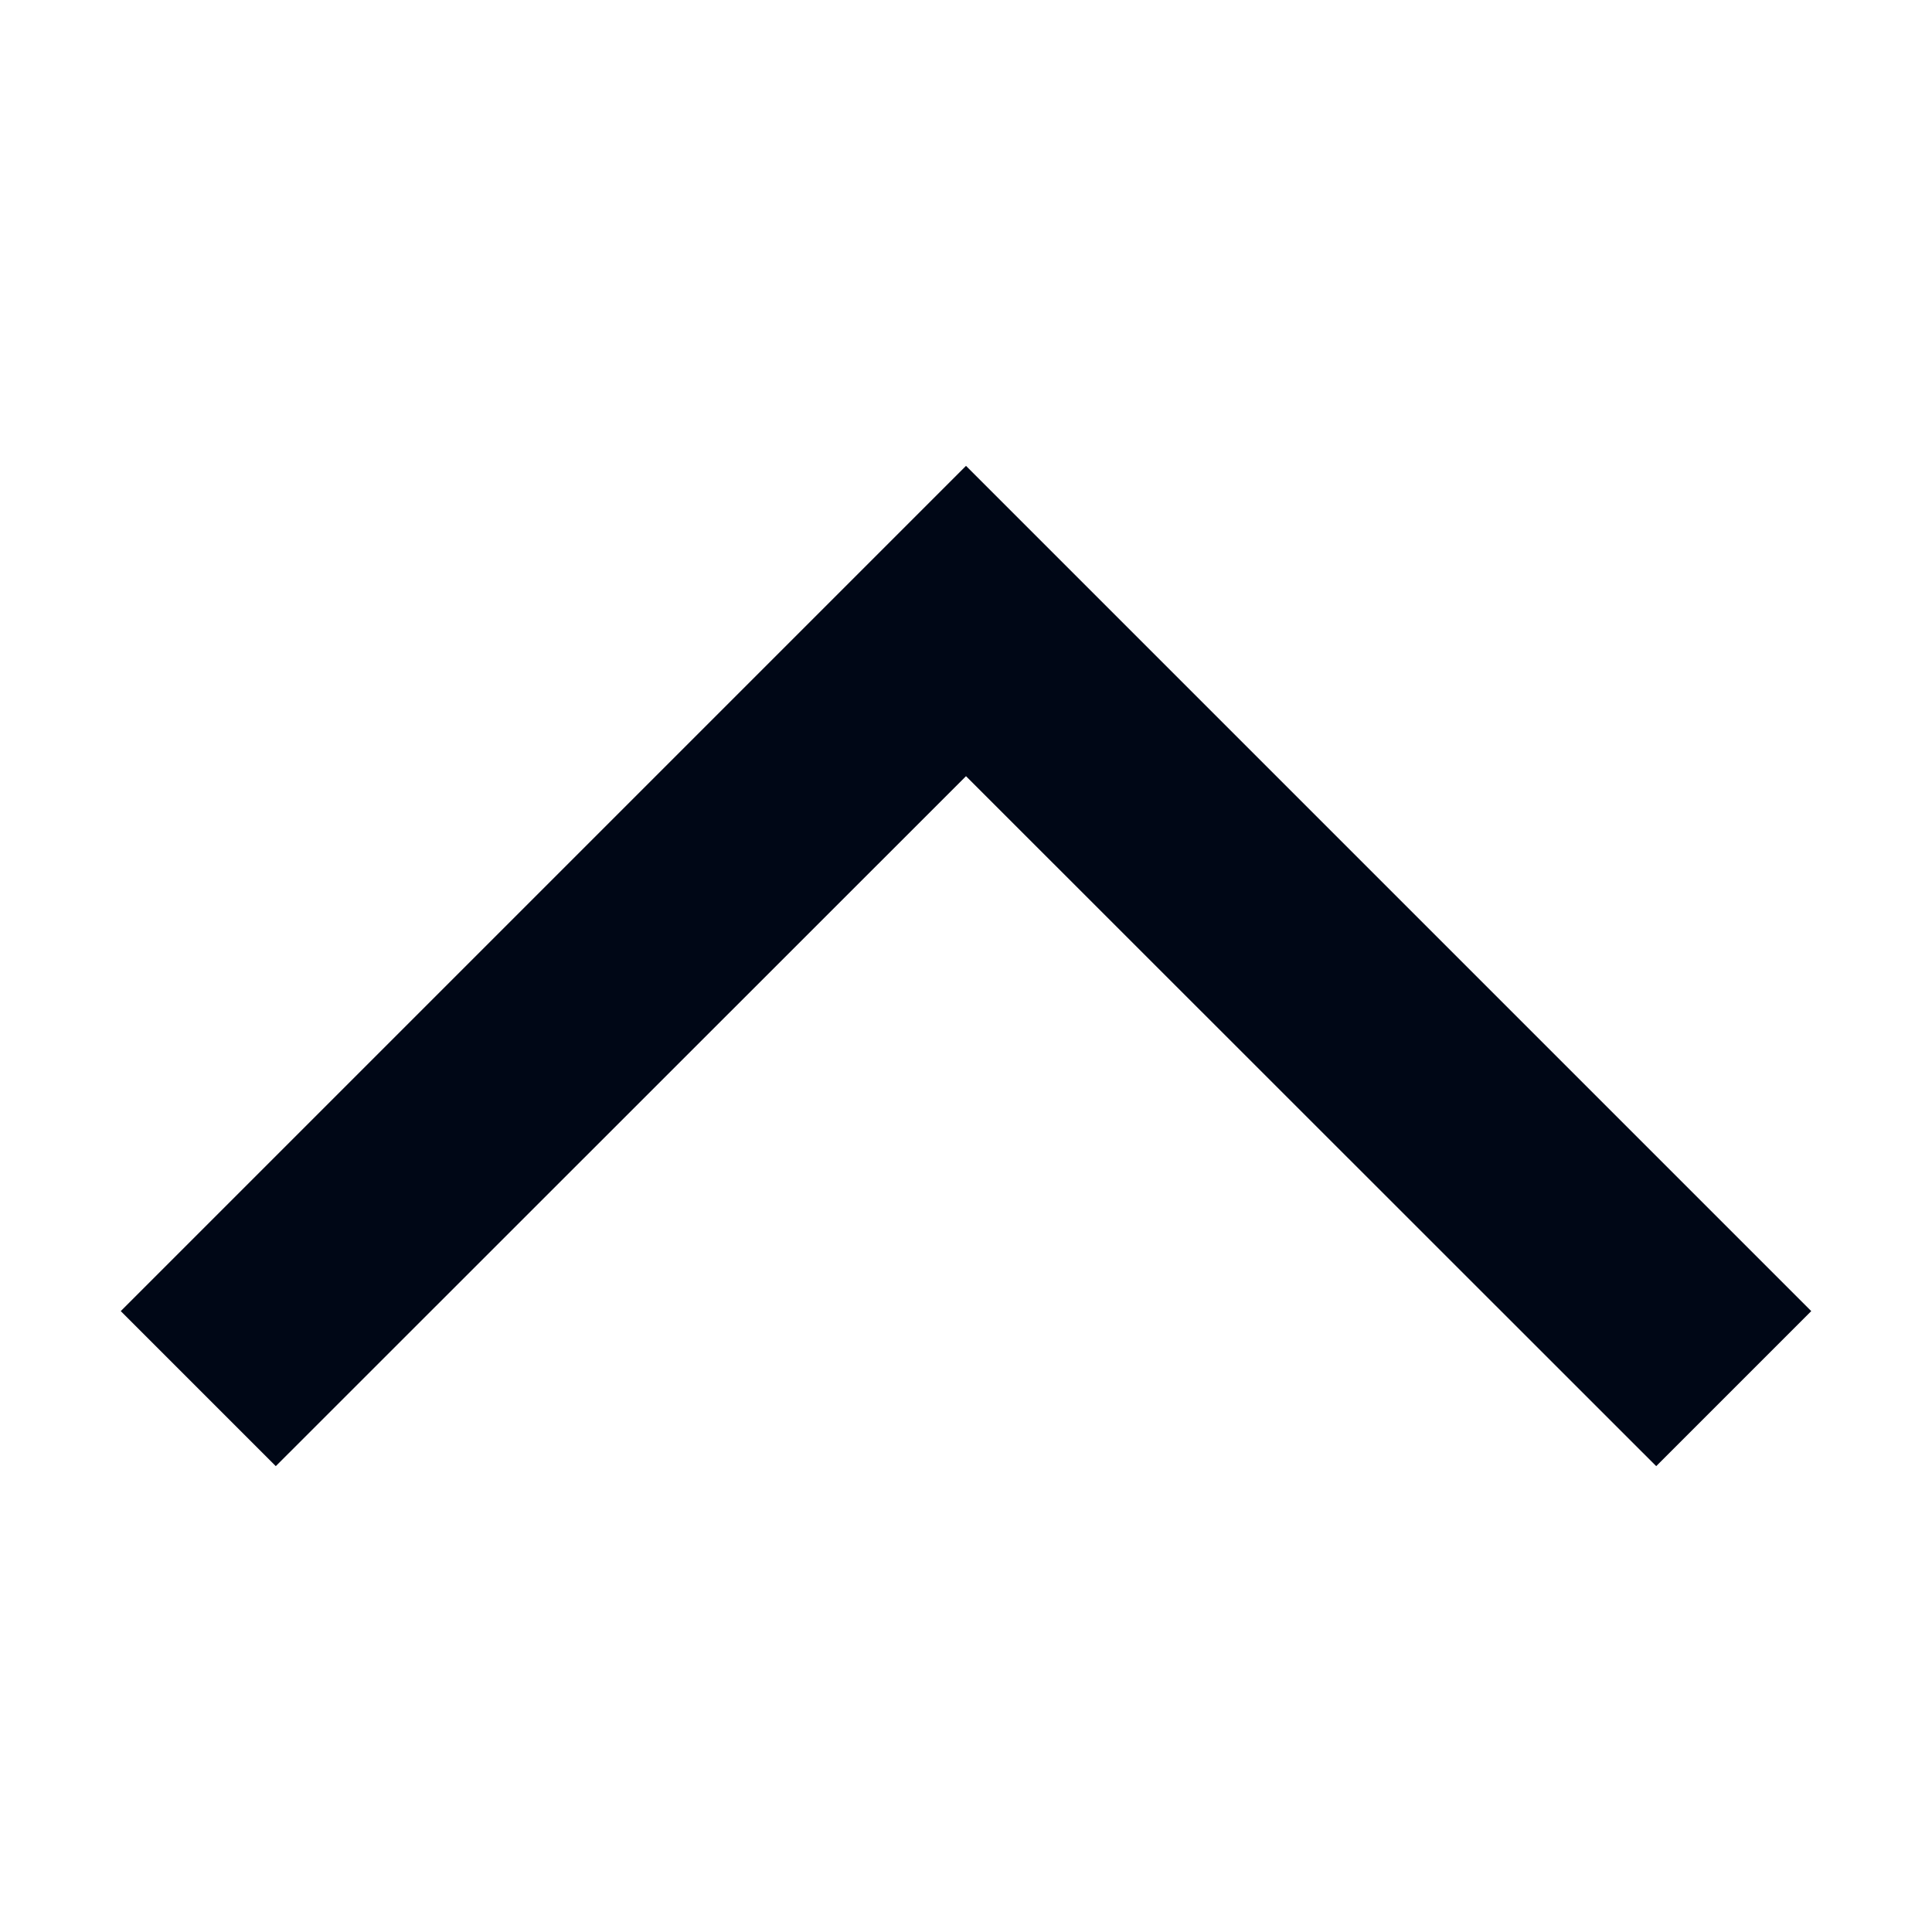 <svg width="16" height="16" viewBox="0 0 16 16" fill="none" xmlns="http://www.w3.org/2000/svg">
<path fill-rule="evenodd" clip-rule="evenodd" d="M1 10.858L2.284 12.142L8 6.428L13.716 12.142L15 10.858L8 3.858L1 10.858Z" fill="#000716"/>
</svg>
